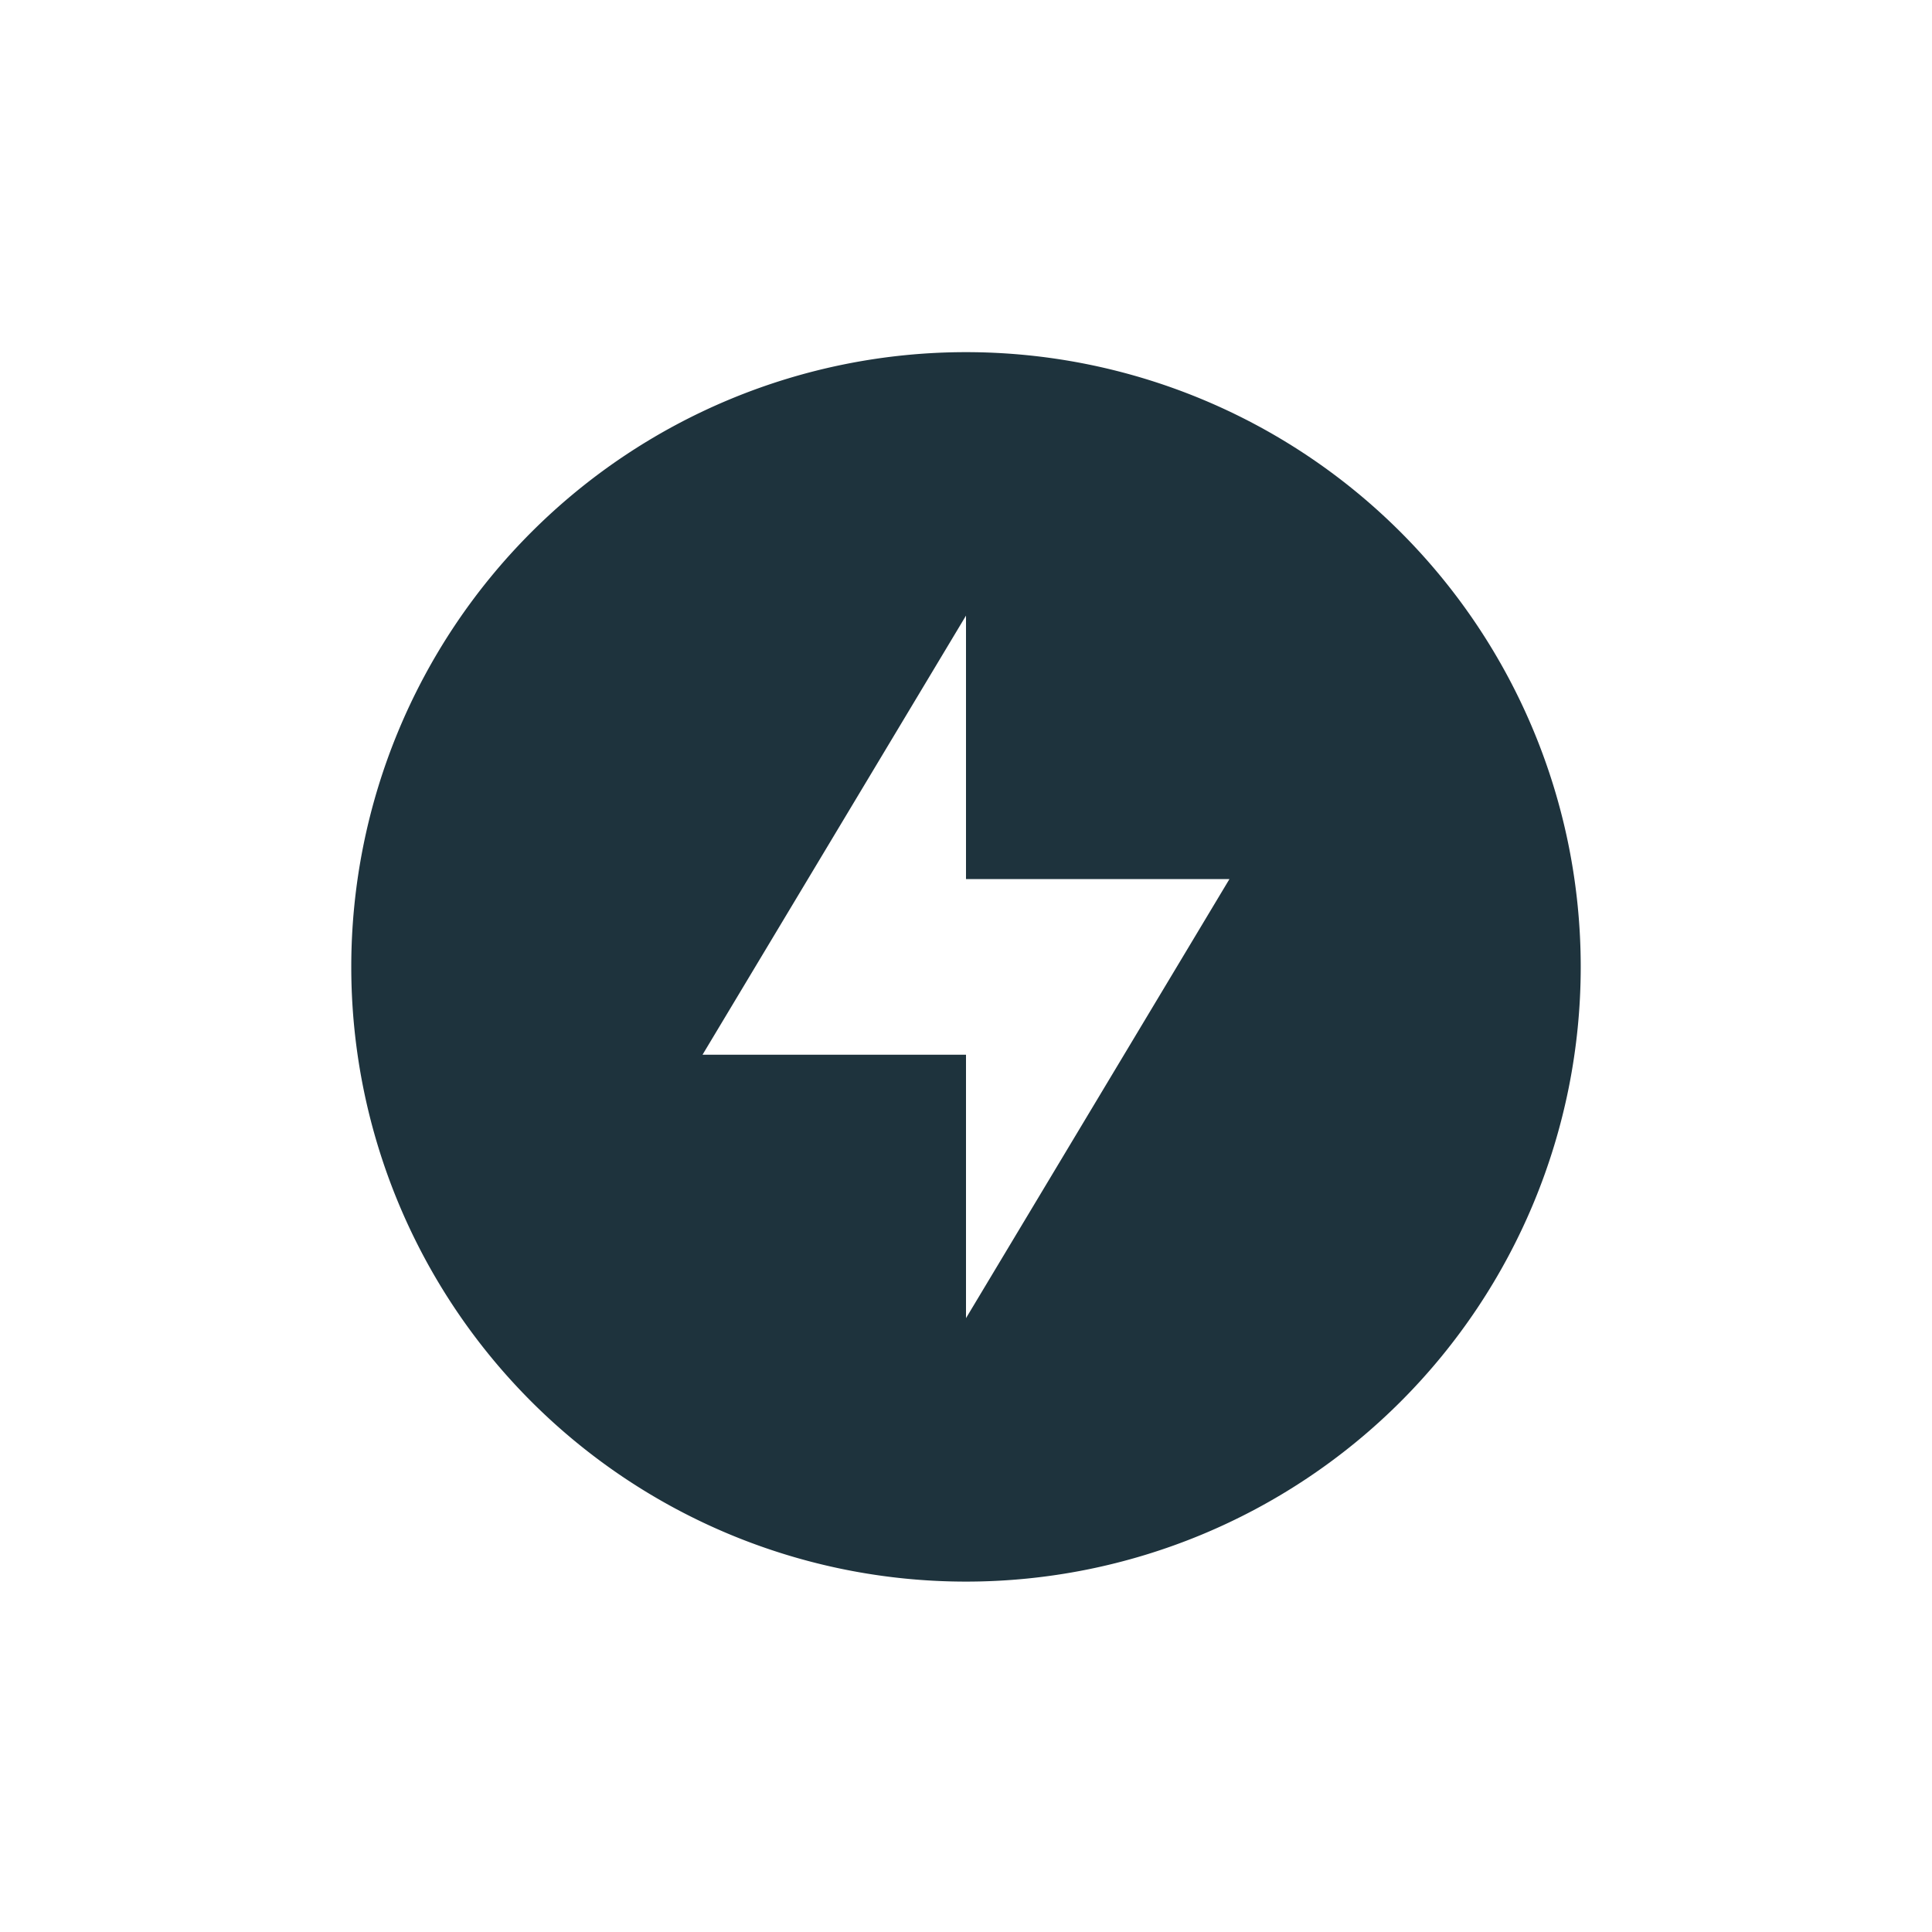 <svg xmlns="http://www.w3.org/2000/svg" width="22" height="22"><defs><style id="current-color-scheme" type="text/css"></style></defs><path d="M11 4.01a7 7 0 1 0 0 14 7 7 0 0 0 0-14zm0 3v3h3l-3 5v-3H8l3-5z" fill="currentColor" color="#1e333d"/></svg>